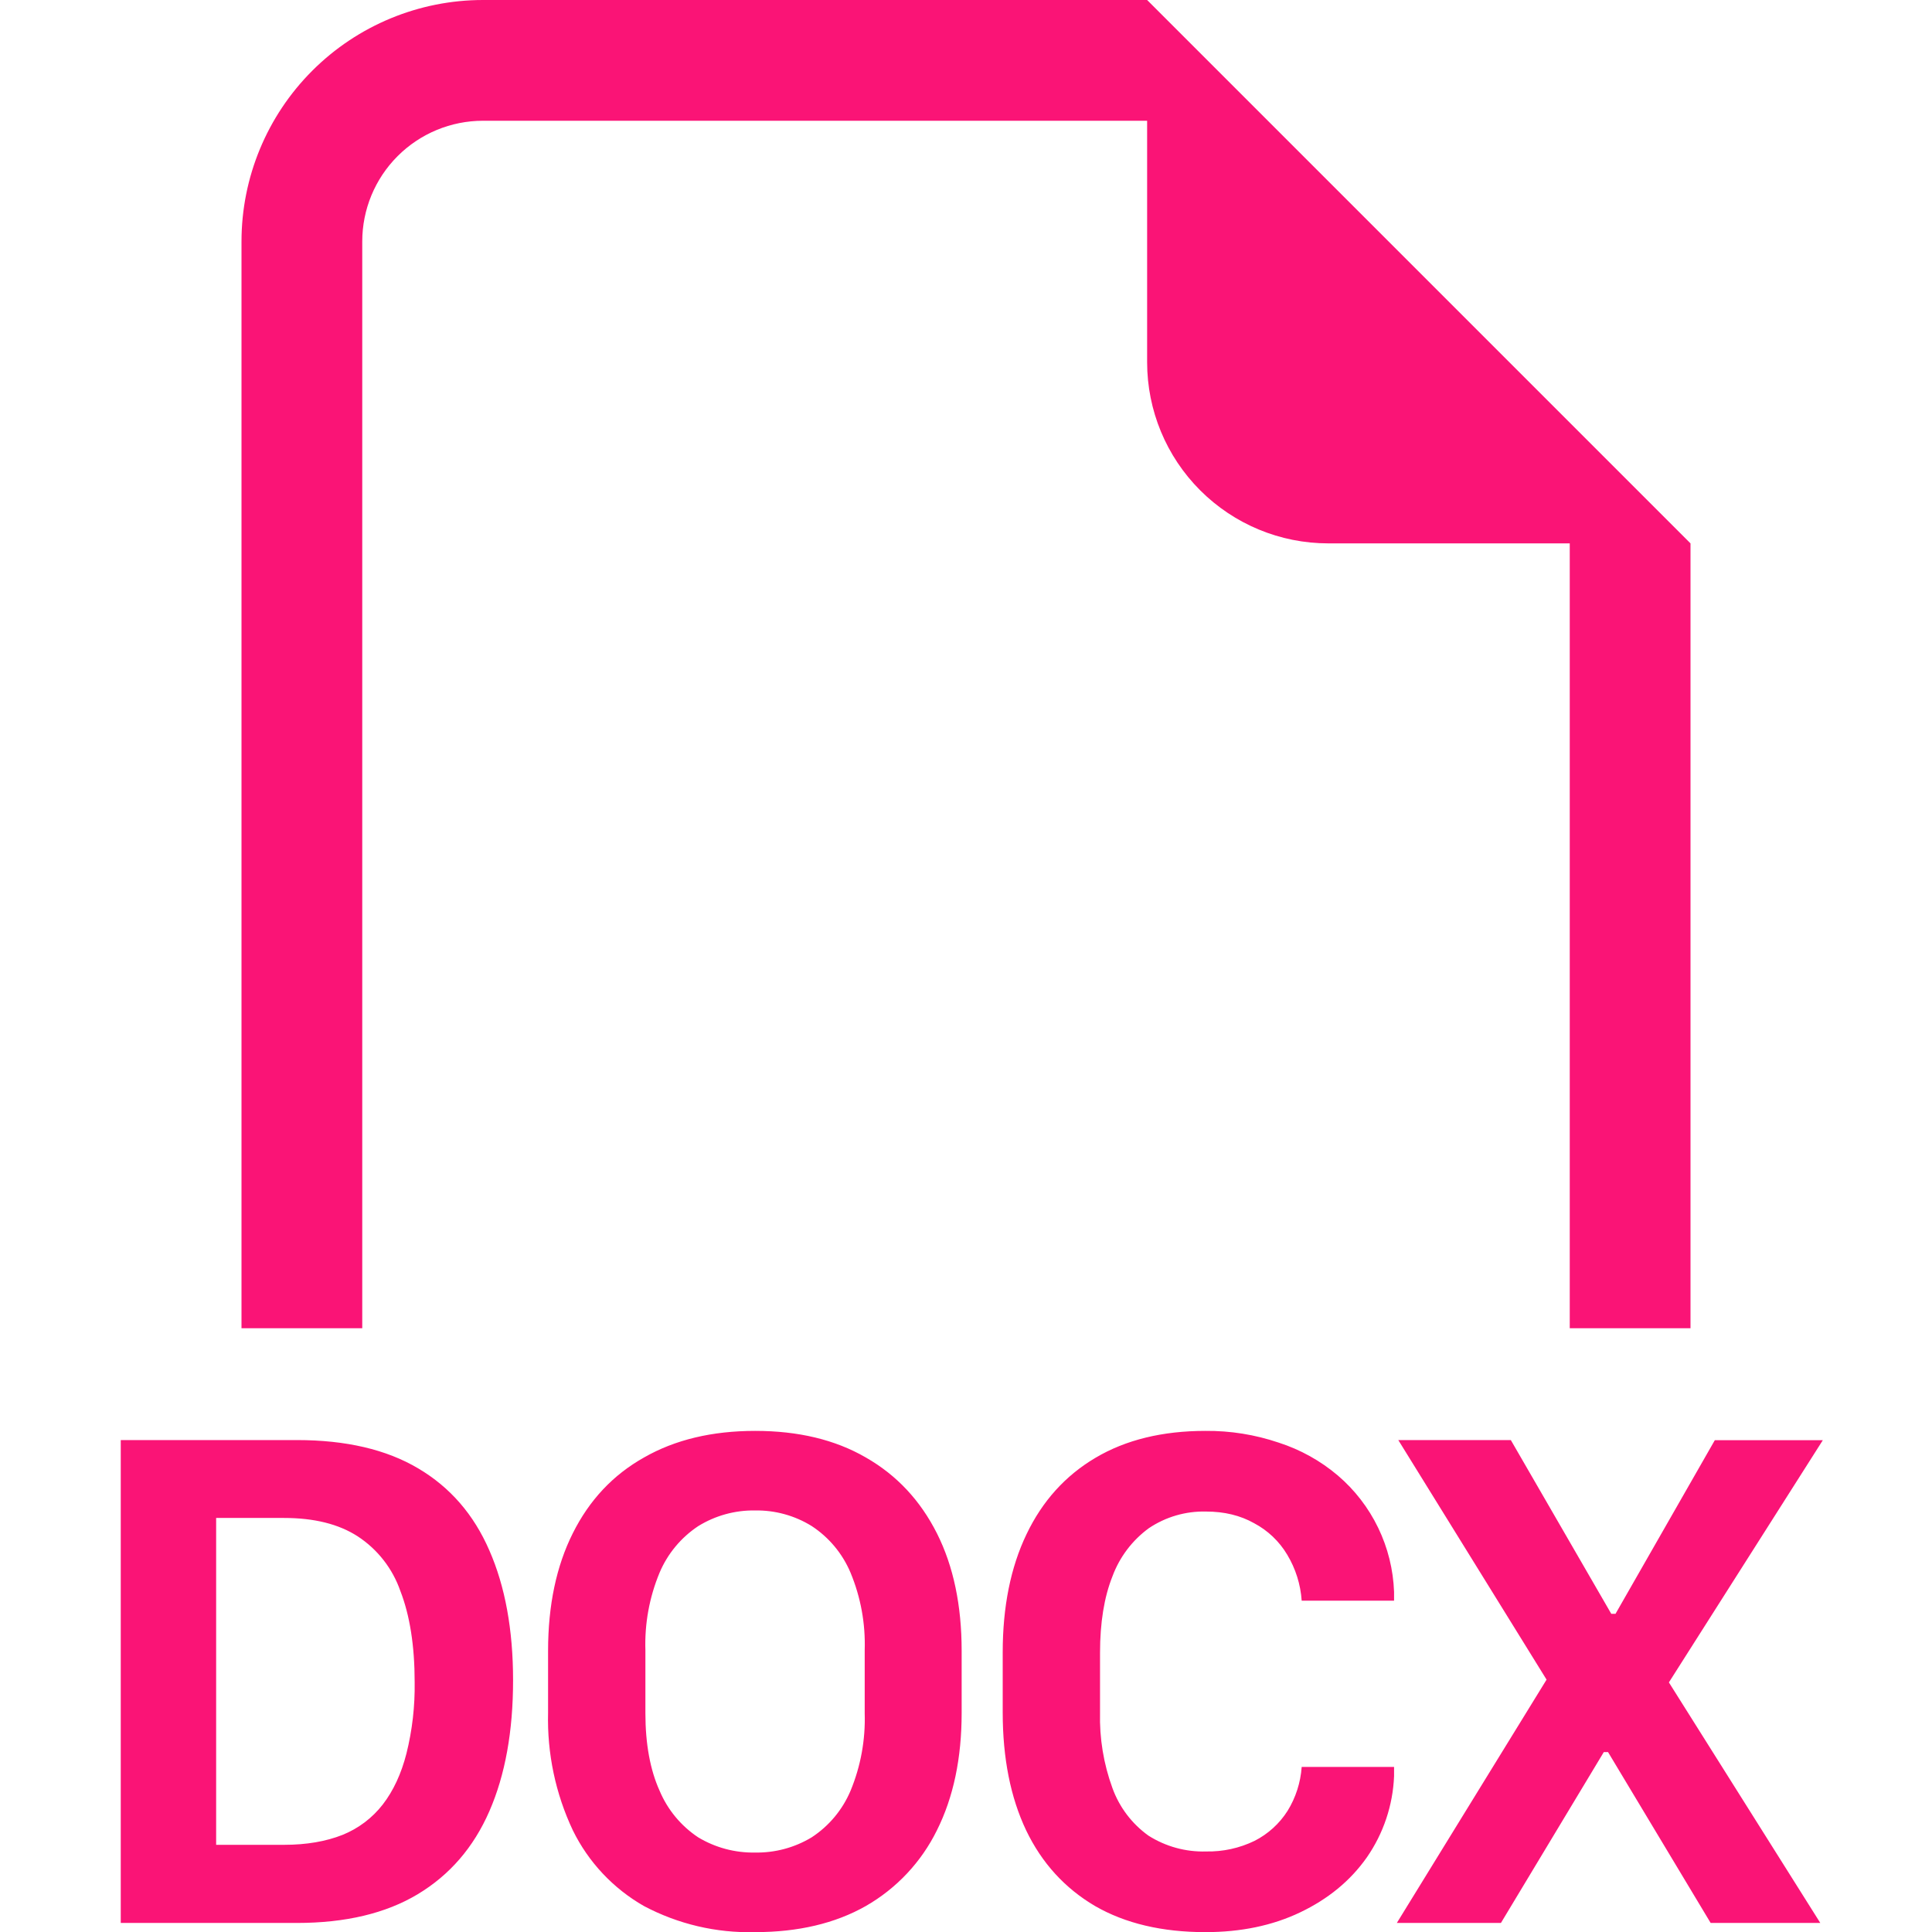 <svg width="104" height="104" viewBox="0 0 104 104" fill="none" xmlns="http://www.w3.org/2000/svg">
<g clip-path="url(#clip0_1167_113903)">
<path fill-rule="evenodd" clip-rule="evenodd" d="M91 29.25V71.5H84.5V29.25H71.5C68.914 29.25 66.434 28.223 64.606 26.394C62.777 24.566 61.75 22.086 61.75 19.5V6.5H26C24.276 6.5 22.623 7.185 21.404 8.404C20.185 9.623 19.5 11.276 19.5 13V71.5H13V13C13 9.552 14.37 6.246 16.808 3.808C19.246 1.37 22.552 0 26 0L61.75 0L91 29.25ZM46.547 92.222V88.829C46.593 87.402 46.334 85.981 45.786 84.662C45.355 83.634 44.626 82.758 43.693 82.147C42.778 81.581 41.72 81.29 40.645 81.308C39.564 81.291 38.502 81.585 37.583 82.153C36.658 82.767 35.934 83.64 35.503 84.662C34.955 85.981 34.696 87.402 34.742 88.829V92.222C34.742 93.886 35.002 95.277 35.503 96.388C35.933 97.414 36.657 98.289 37.583 98.904C38.506 99.459 39.567 99.743 40.645 99.723C41.718 99.742 42.774 99.459 43.693 98.904C44.625 98.294 45.353 97.421 45.786 96.395C46.333 95.074 46.592 93.651 46.547 92.222ZM51.766 88.868V92.203C51.766 94.64 51.324 96.752 50.434 98.527C49.592 100.237 48.259 101.656 46.605 102.603C44.954 103.539 42.965 104.007 40.645 104.007C38.563 104.061 36.504 103.578 34.664 102.603C33.009 101.658 31.675 100.238 30.836 98.527C29.904 96.552 29.448 94.386 29.503 92.203V88.868C29.503 86.404 29.952 84.292 30.836 82.531C31.727 80.749 33.001 79.391 34.671 78.455C36.342 77.499 38.337 77.025 40.651 77.025C42.971 77.025 44.954 77.499 46.605 78.455C48.269 79.404 49.543 80.769 50.44 82.55C51.324 84.311 51.766 86.418 51.766 88.868ZM6.5 103.513V77.519H15.983C18.622 77.519 20.8 78.026 22.516 79.046C24.232 80.061 25.506 81.529 26.345 83.466C27.189 85.391 27.619 87.724 27.619 90.448C27.619 93.191 27.196 95.543 26.345 97.493C25.493 99.45 24.2 100.939 22.477 101.972C20.761 102.999 18.596 103.513 15.983 103.513H6.5ZM15.301 81.712H11.635V99.307H15.294C16.497 99.307 17.544 99.125 18.434 98.774C19.29 98.43 20.04 97.865 20.605 97.136C21.177 96.395 21.599 95.485 21.879 94.393C22.193 93.135 22.341 91.841 22.321 90.545C22.321 88.595 22.061 86.957 21.554 85.65C21.135 84.439 20.326 83.401 19.253 82.7C18.226 82.037 16.907 81.712 15.288 81.712H15.301ZM59.215 88.966C59.215 87.353 59.436 85.975 59.885 84.851C60.269 83.816 60.95 82.916 61.841 82.264C62.752 81.652 63.831 81.338 64.928 81.367C65.903 81.367 66.768 81.575 67.516 81.998C68.25 82.388 68.864 82.972 69.29 83.688C69.743 84.439 70.01 85.288 70.07 86.164H75.043V85.689C74.999 84.492 74.708 83.317 74.186 82.238C73.665 81.16 72.925 80.201 72.013 79.424C71.078 78.631 69.996 78.031 68.829 77.656C67.56 77.226 66.229 77.013 64.889 77.025C62.582 77.025 60.599 77.506 58.968 78.475C57.343 79.436 56.108 80.808 55.257 82.589C54.405 84.364 53.976 86.489 53.976 88.946V92.183C53.976 94.647 54.398 96.759 55.237 98.527C56.082 100.289 57.324 101.647 58.949 102.603C60.574 103.539 62.556 104.007 64.889 104.007C66.794 104.007 68.497 103.656 69.992 102.941C71.487 102.226 72.683 101.251 73.573 99.99C74.47 98.699 74.98 97.179 75.043 95.609V95.115H70.07C70.011 95.953 69.751 96.765 69.309 97.481C68.873 98.167 68.26 98.724 67.535 99.093C66.724 99.487 65.83 99.683 64.928 99.665C63.831 99.698 62.749 99.401 61.822 98.813C60.933 98.176 60.258 97.286 59.885 96.258C59.407 94.954 59.18 93.572 59.215 92.183V88.966ZM92.313 77.525H98.124L89.837 90.564L97.987 103.513H92.085L86.561 94.315H86.333L80.795 103.513H75.192L83.252 90.415L75.27 77.519H81.328L86.736 86.873H86.963L92.313 77.519V77.525Z" fill="#FA1476"/>
</g>
<defs>
<clipPath id="clip0_1167_113903">
<rect width="104" height="104" fill="white"/>
</clipPath>
</defs>
</svg>
